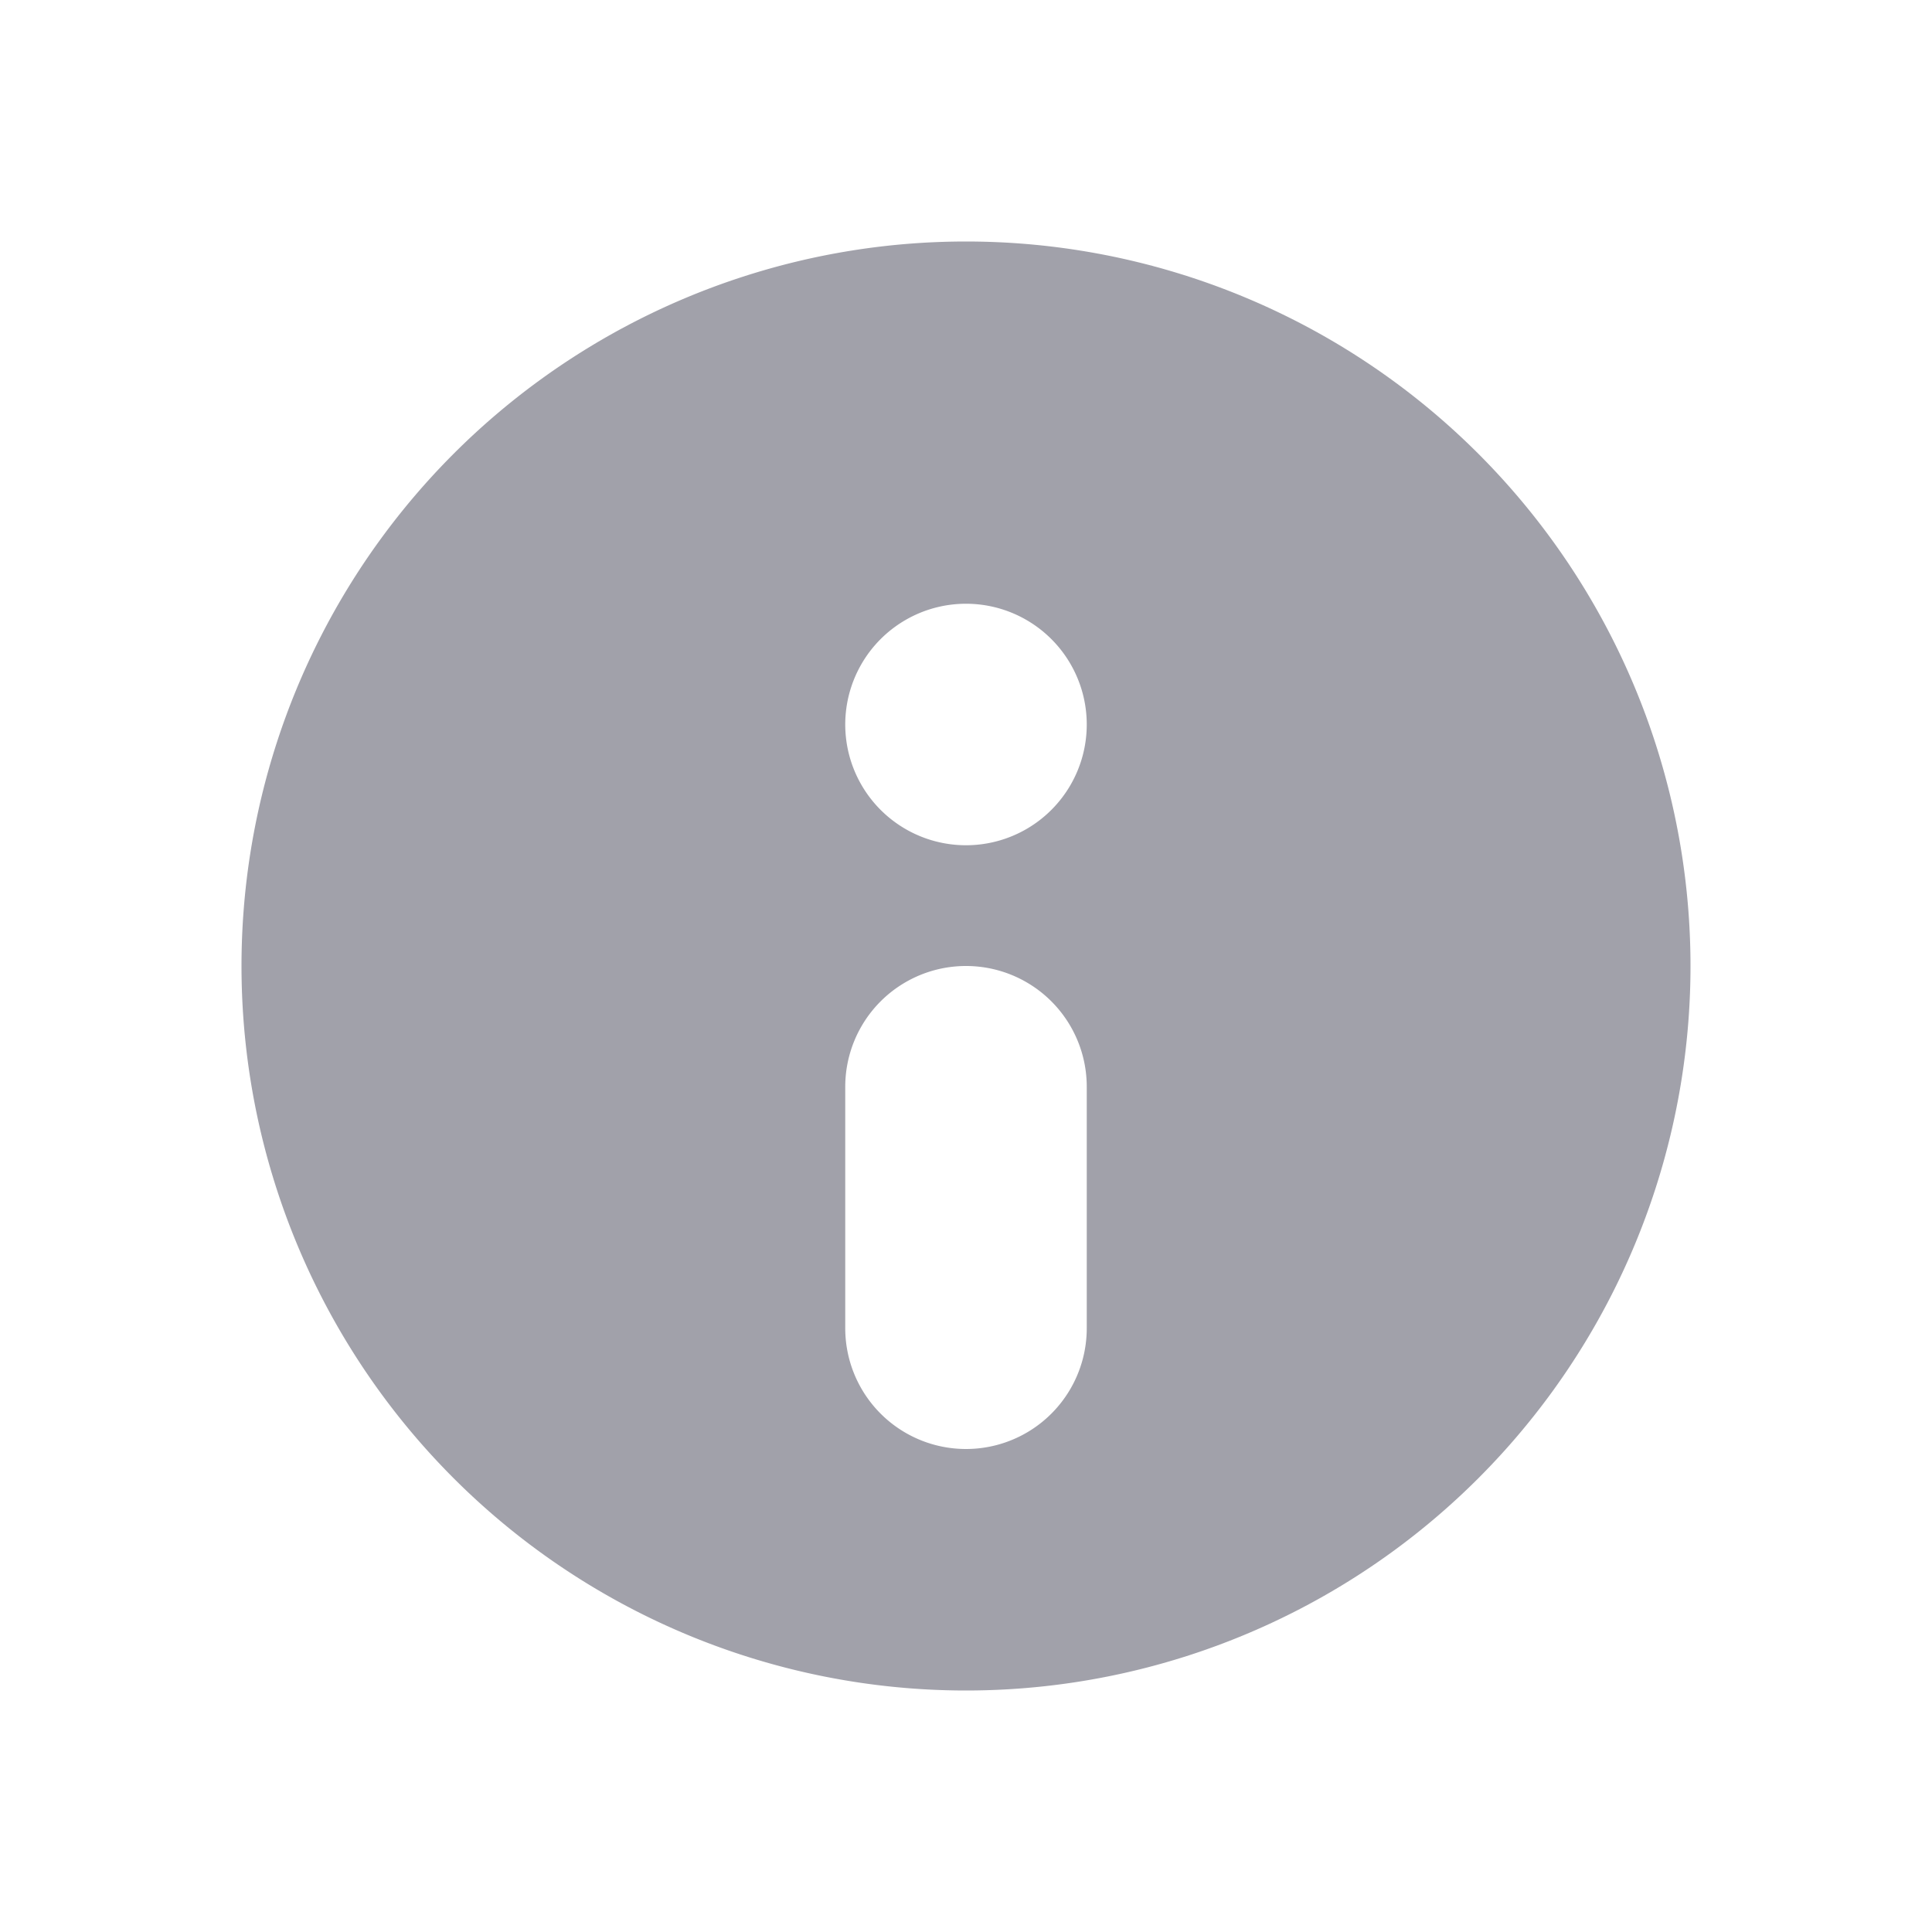 <svg xmlns="http://www.w3.org/2000/svg" width="16" height="16" fill="none"><path fill="#A1A1AA" fill-rule="evenodd" d="M8 14A6 6 0 1 0 8 2a6 6 0 0 0 0 12m1-8a1 1 0 1 1-2 0 1 1 0 0 1 2 0M7 9a1 1 0 0 1 2 0v2a1 1 0 1 1-2 0z" clip-rule="evenodd"/></svg>